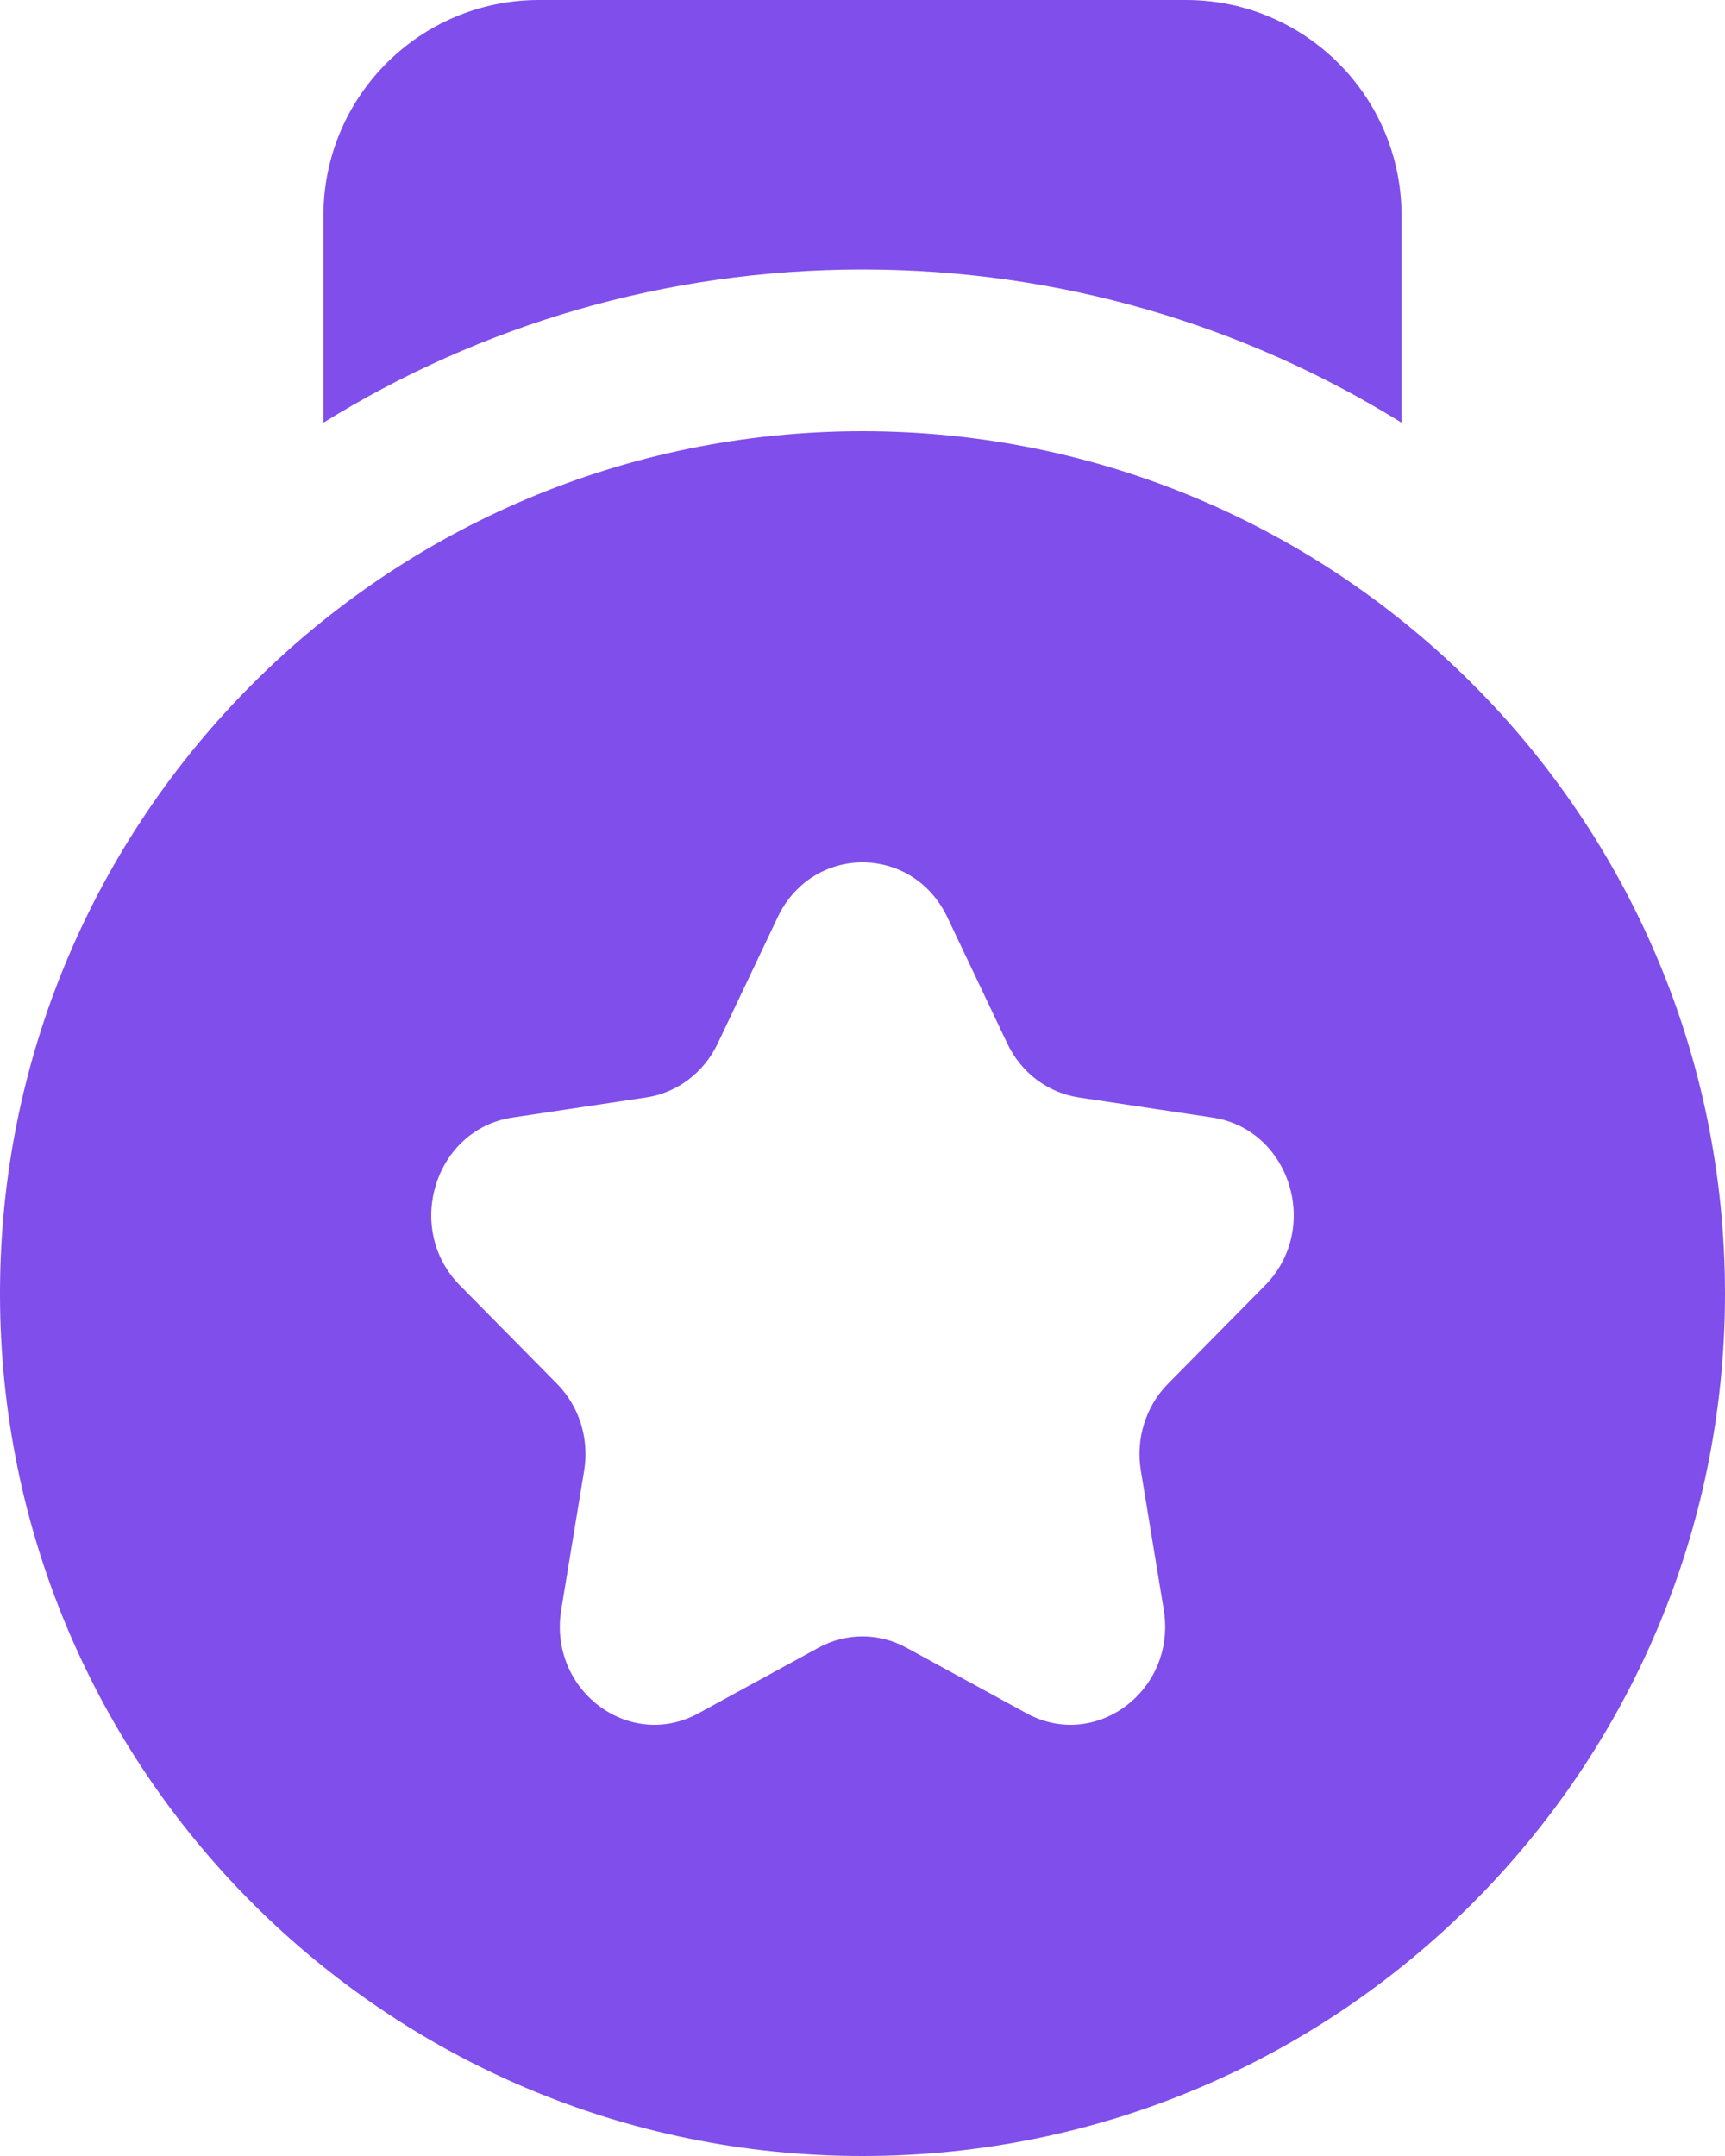 <svg width="16" height="20" viewBox="0 0 16 20" fill="none" xmlns="http://www.w3.org/2000/svg">
<path fill-rule="evenodd" clip-rule="evenodd" d="M13 2V3.921C11.548 3.02 9.835 2.5 8 2.5C6.165 2.5 4.452 3.02 3 3.921V2C3 0.895 3.895 0 5 0H11C12.105 0 13 0.895 13 2ZM16 12C16 16.418 12.418 20 8 20C3.582 20 0 16.418 0 12C0 7.582 3.582 4 8 4C12.418 4 16 7.582 16 12ZM8.787 8.509L9.343 9.68C9.471 9.95 9.718 10.136 10.004 10.18L11.248 10.367C11.967 10.476 12.255 11.396 11.734 11.924L10.834 12.836C10.627 13.045 10.533 13.347 10.582 13.643L10.794 14.931C10.917 15.677 10.165 16.245 9.521 15.893L8.408 15.285C8.153 15.145 7.847 15.145 7.592 15.285L6.479 15.893C5.835 16.245 5.083 15.677 5.206 14.931L5.418 13.643C5.467 13.347 5.373 13.045 5.166 12.836L4.266 11.924C3.745 11.396 4.033 10.476 4.752 10.367L5.996 10.18C6.282 10.136 6.529 9.95 6.657 9.68L7.213 8.509C7.535 7.83 8.465 7.83 8.787 8.509Z" fill="#804EEB"/>
</svg>
